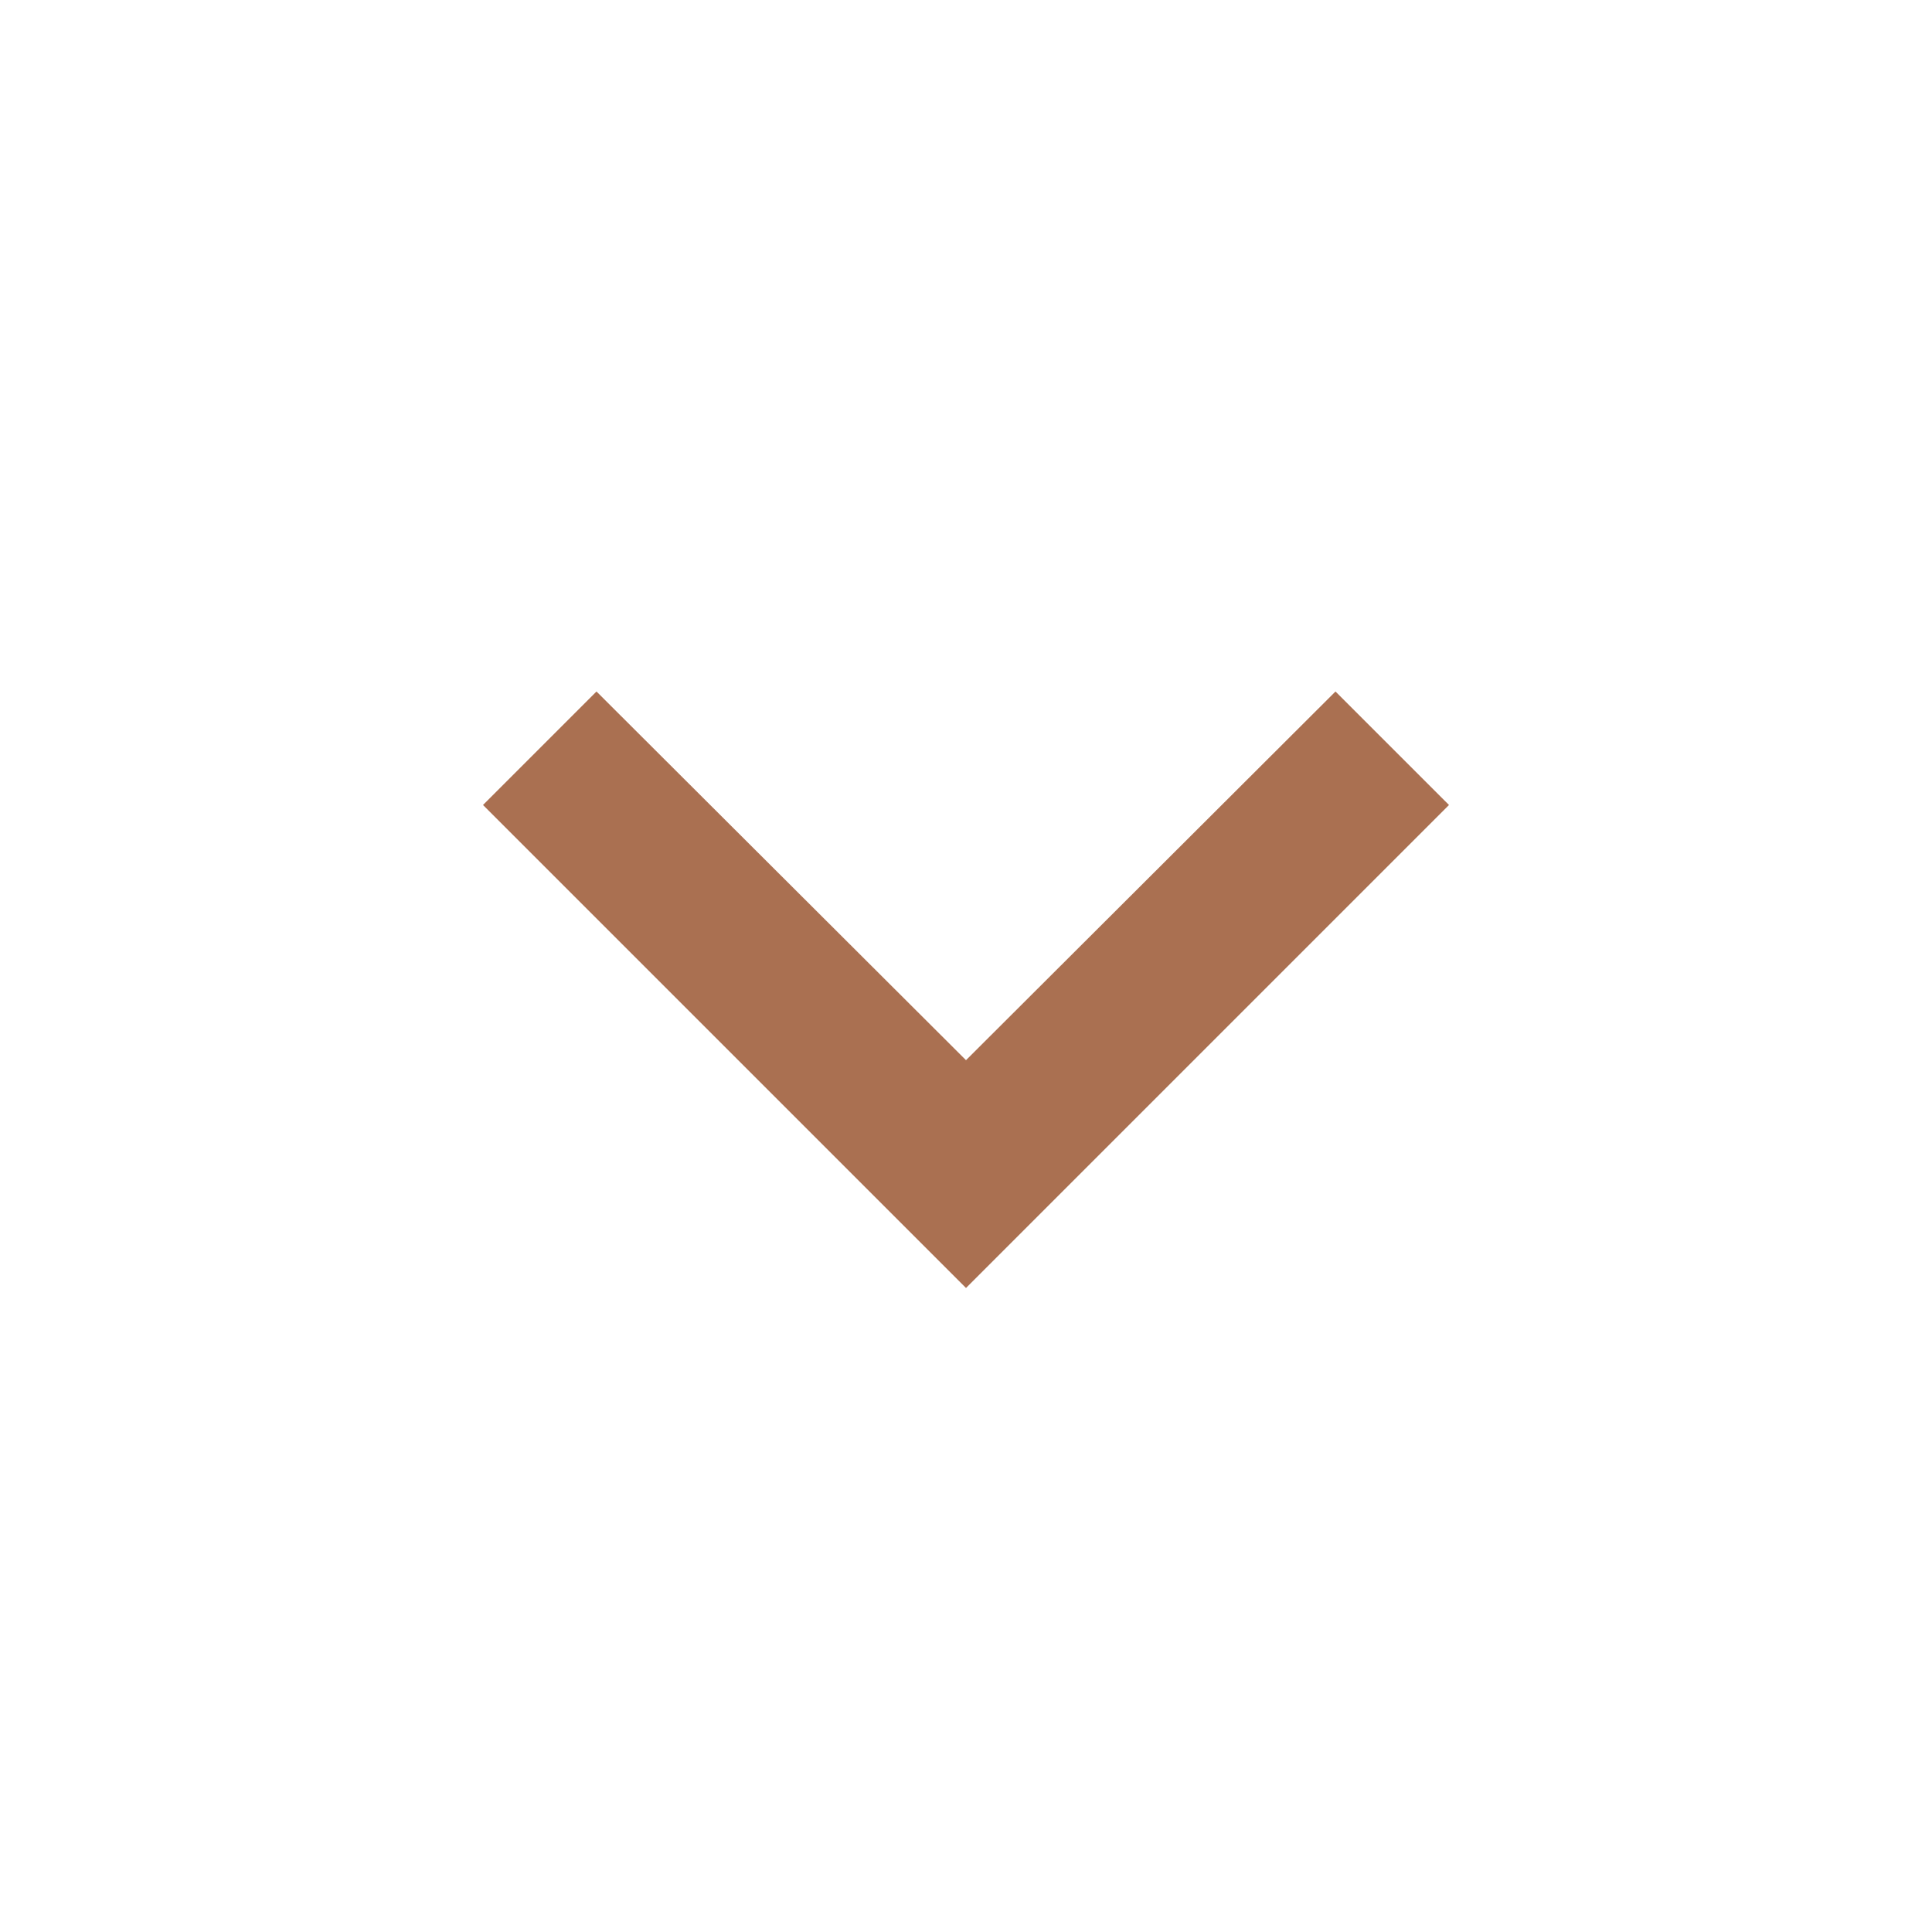 <svg width="102" height="102" viewBox="0 0 102 102" fill="none" xmlns="http://www.w3.org/2000/svg">
<g clip-path="url(#clip0_347_888)">
<path d="M31.492 36.508L51 55.972L70.507 36.508L76.5 42.5L51 68L25.5 42.5L31.492 36.508Z" fill="#AA7051"/>
</g>
<defs>
<clipPath id="clip0_347_888">
<rect width="102" height="102" fill="white" transform="translate(102) rotate(90)"/>
</clipPath>
</defs>
</svg>
